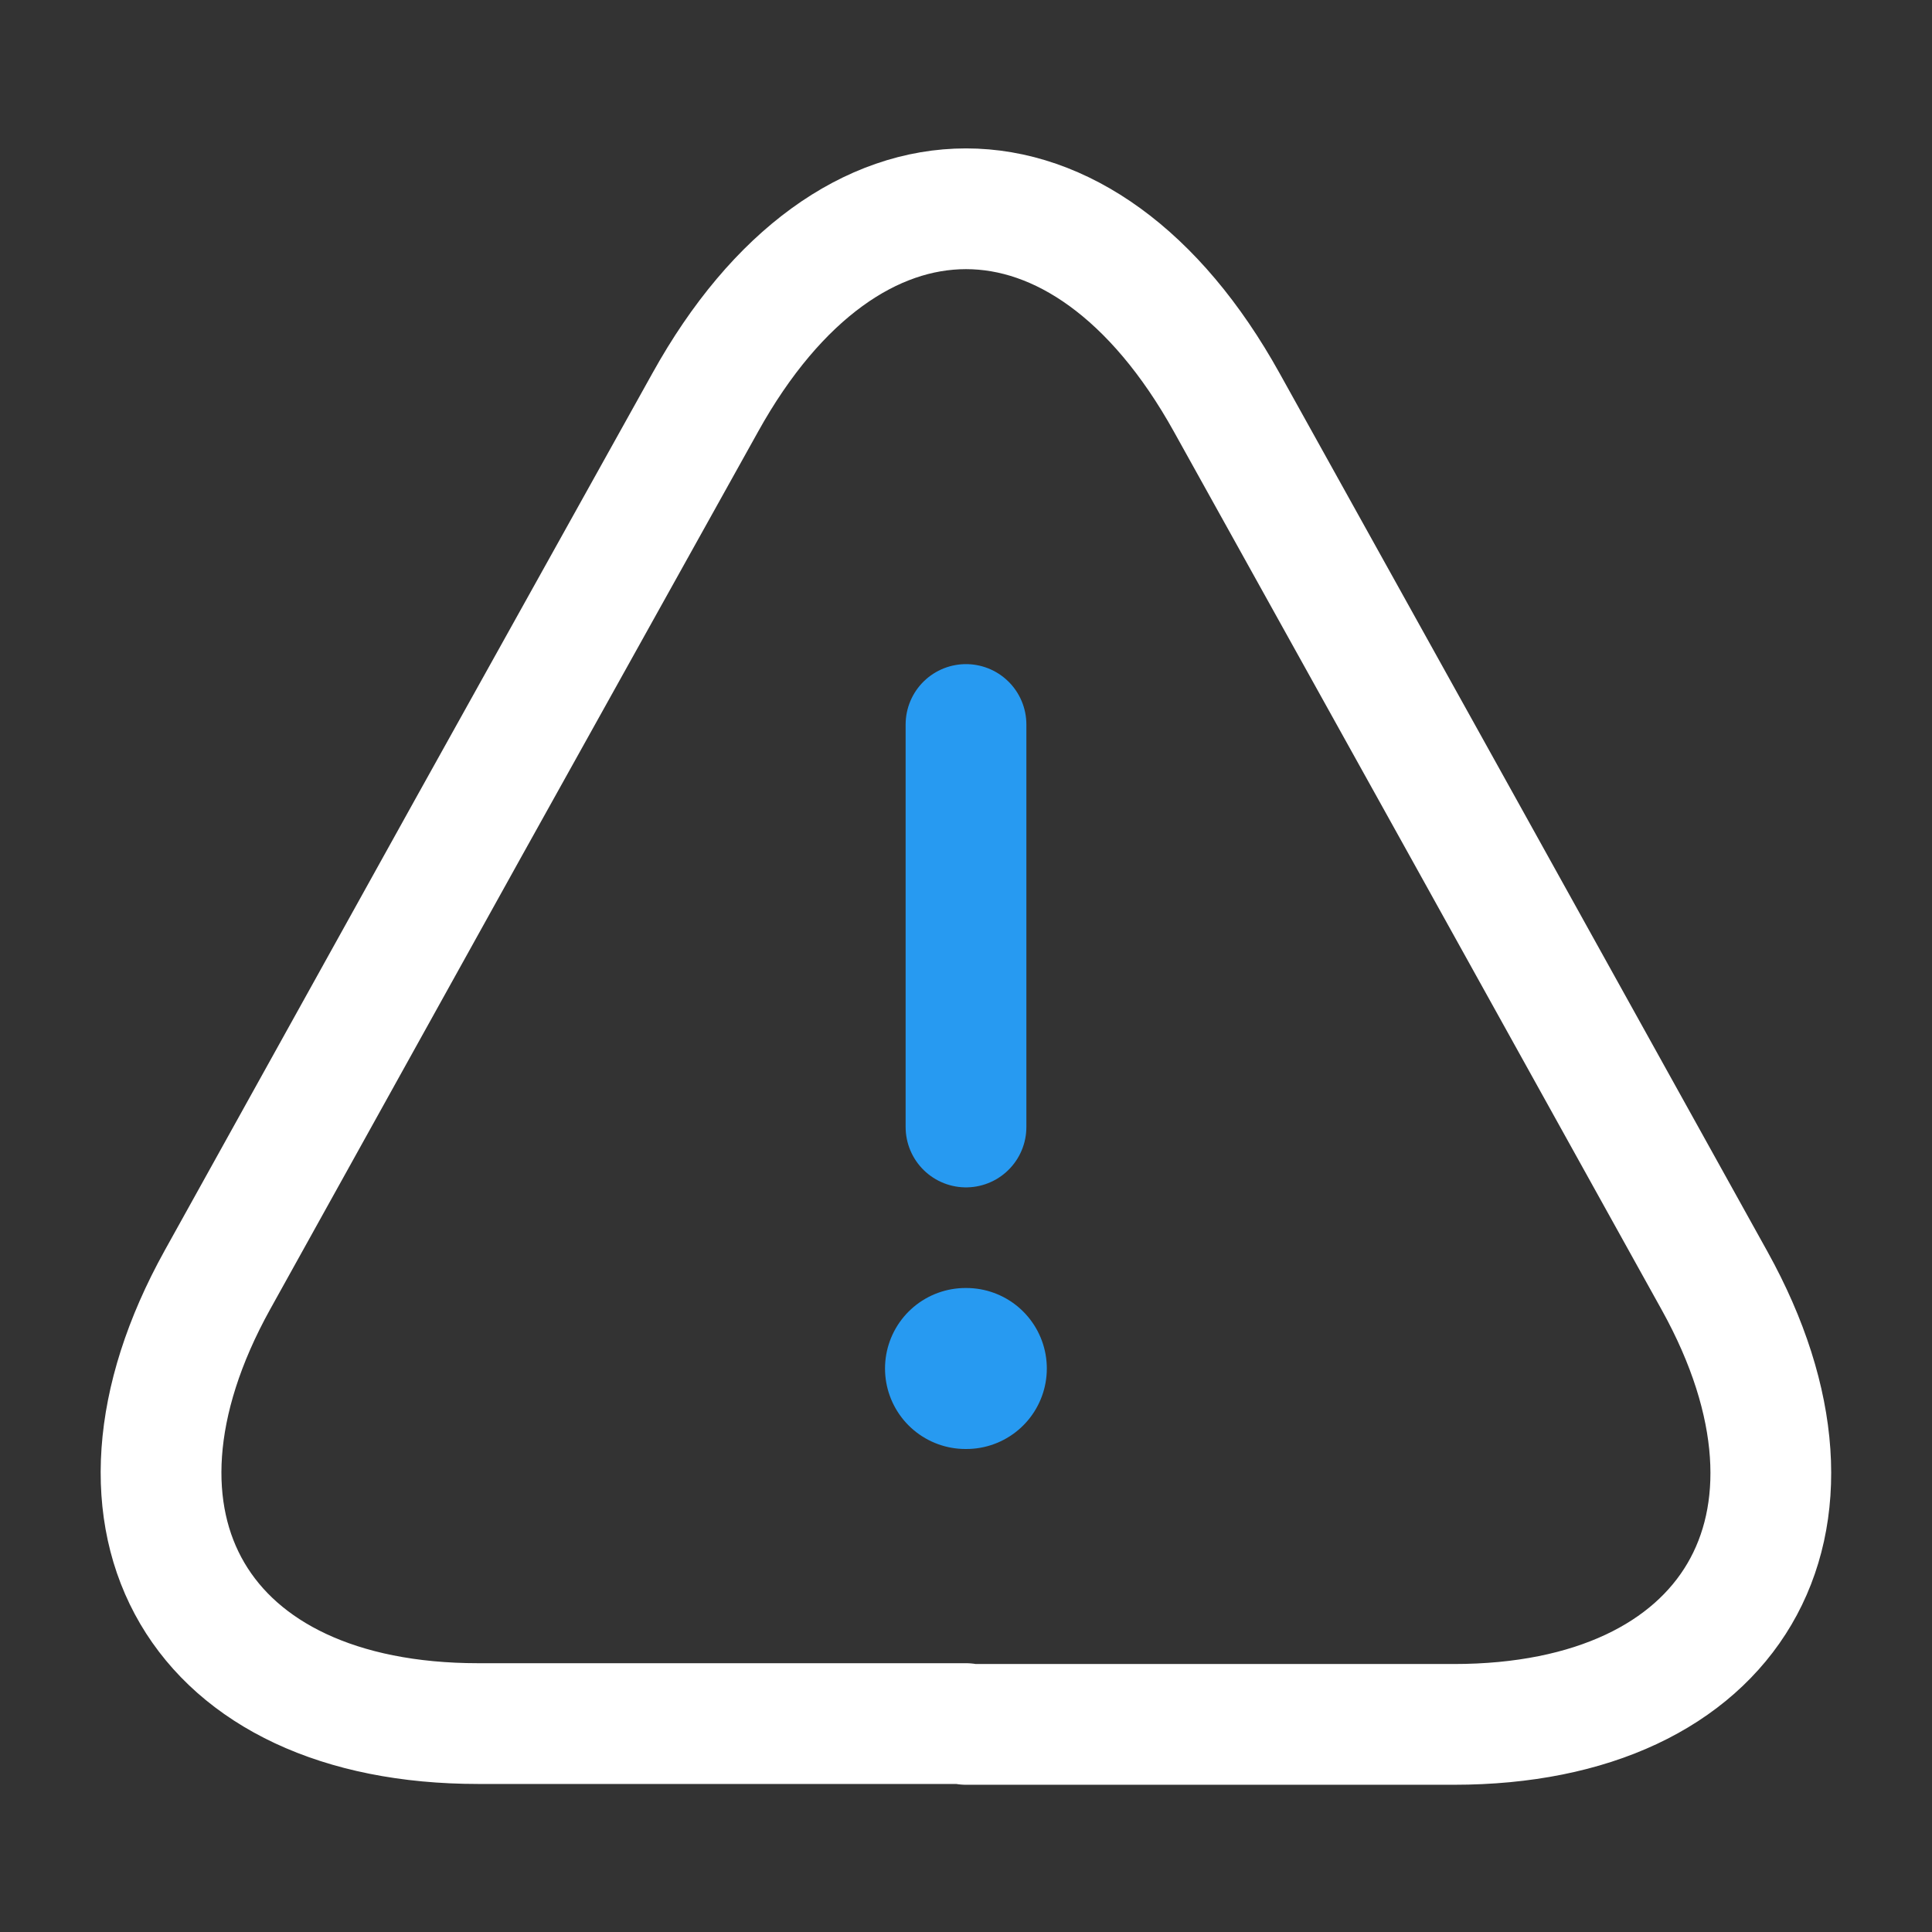<svg width="24" height="24" fill="none" xmlns="http://www.w3.org/2000/svg"><rect width="100%" height="100%" fill="#333333" stroke="none"/><path d="M12 9v5" stroke="#279AF1" stroke-width="1.5" stroke-linecap="round" stroke-linejoin="round"/><path d="M12 21.411H5.94c-3.47 0-4.92-2.48-3.24-5.51l3.12-5.62 2.94-5.28c1.78-3.21 4.7-3.21 6.48 0l2.94 5.29 3.12 5.62c1.68 3.03.22 5.51-3.24 5.51H12v-.01z" stroke="#fff" stroke-width="1.5" stroke-linecap="round" stroke-linejoin="round"/><path d="M11.994 17h.01" stroke="#279AF1" stroke-width="2" stroke-linecap="round" stroke-linejoin="round"/></svg>